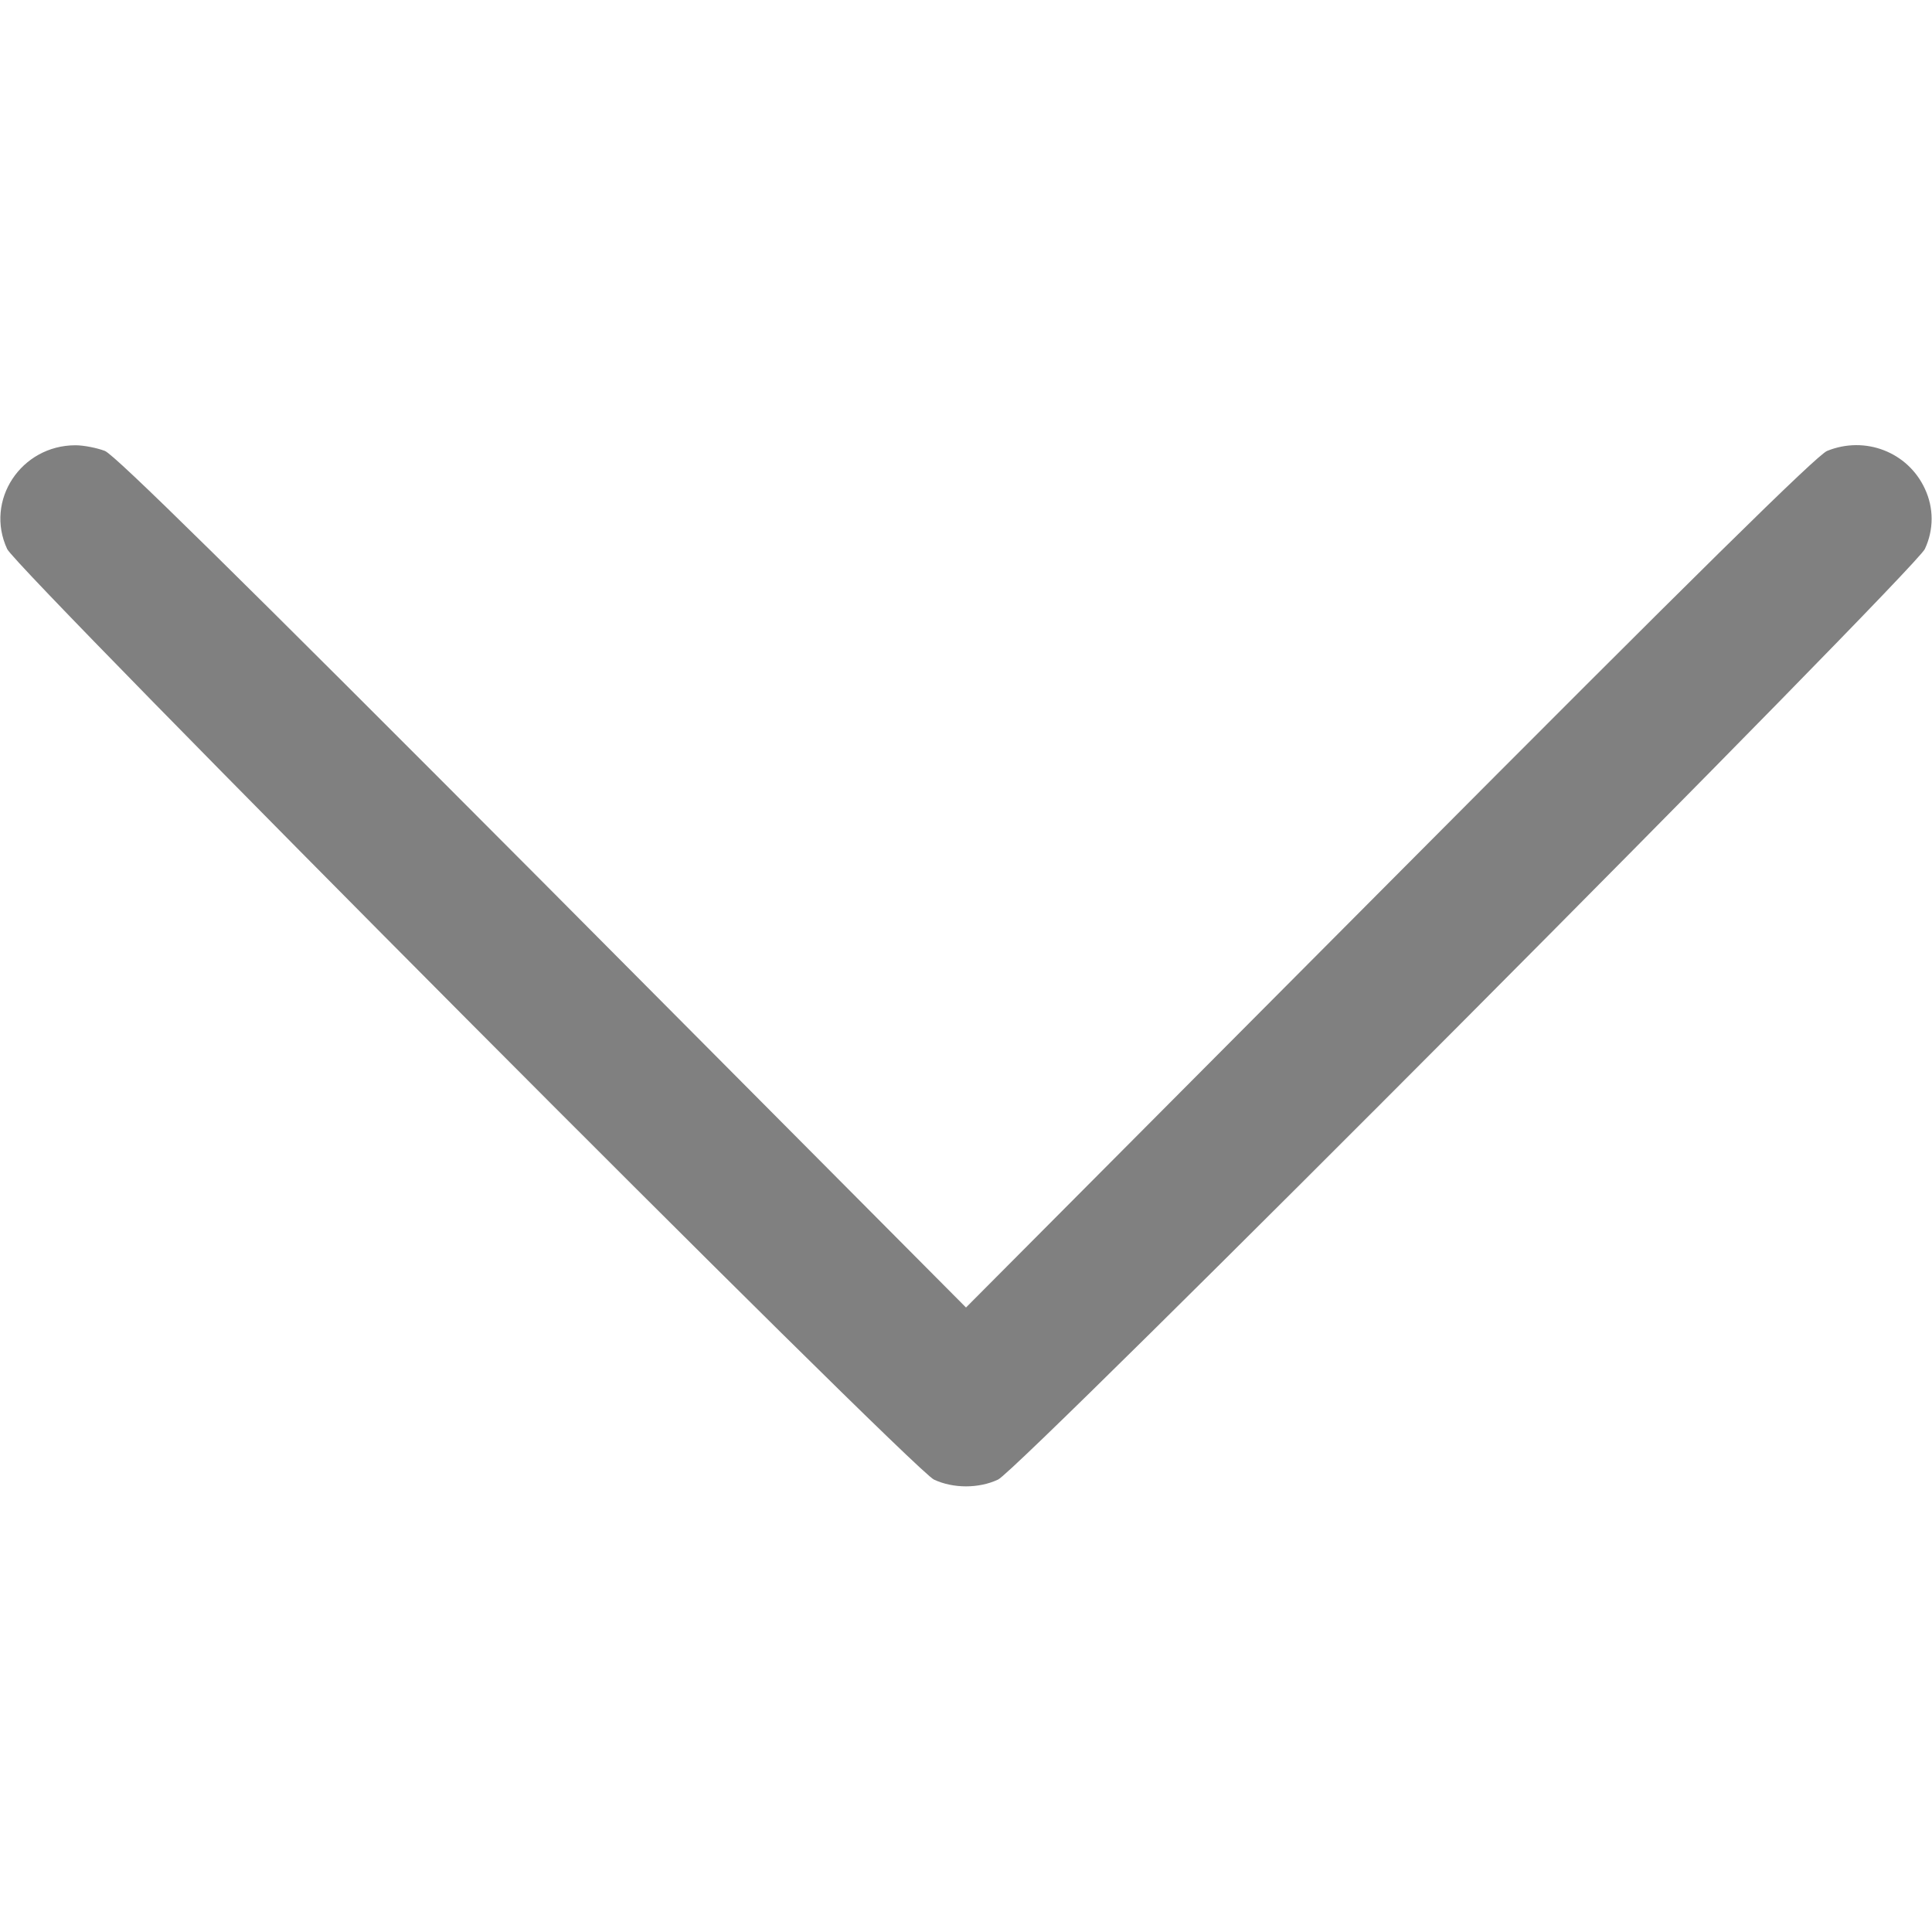 <?xml version="1.0" standalone="no"?>
<!DOCTYPE svg PUBLIC "-//W3C//DTD SVG 20010904//EN"
        "http://www.w3.org/TR/2001/REC-SVG-20010904/DTD/svg10.dtd">
<svg version="1.0" xmlns="http://www.w3.org/2000/svg"
     width="512pt" height="512pt" viewBox="0 0 512 512"
     preserveAspectRatio="xMidYMid meet">

    <g transform="rotate(90 256 256) translate(0,512) scale(0.1,-0.1)"
       fill="#808080" stroke="none"> <!-- #808080 соответствует brightness(0) invert(0.5) -->
        <path d="M1295 5101 c-97 -45 -141 -158 -100 -259 11 -27 326 -347 1142 -1159
l1128 -1123 -1128 -1122 c-817 -814 -1131 -1133 -1142 -1160 -8 -21 -15 -56
-15 -78 0 -144 146 -241 275 -181 57 27 2441 2400 2466 2456 24 51 24 119 0
170 -25 56 -2409 2429 -2466 2456 -51 24 -109 24 -160 0z"/>
    </g>
</svg>